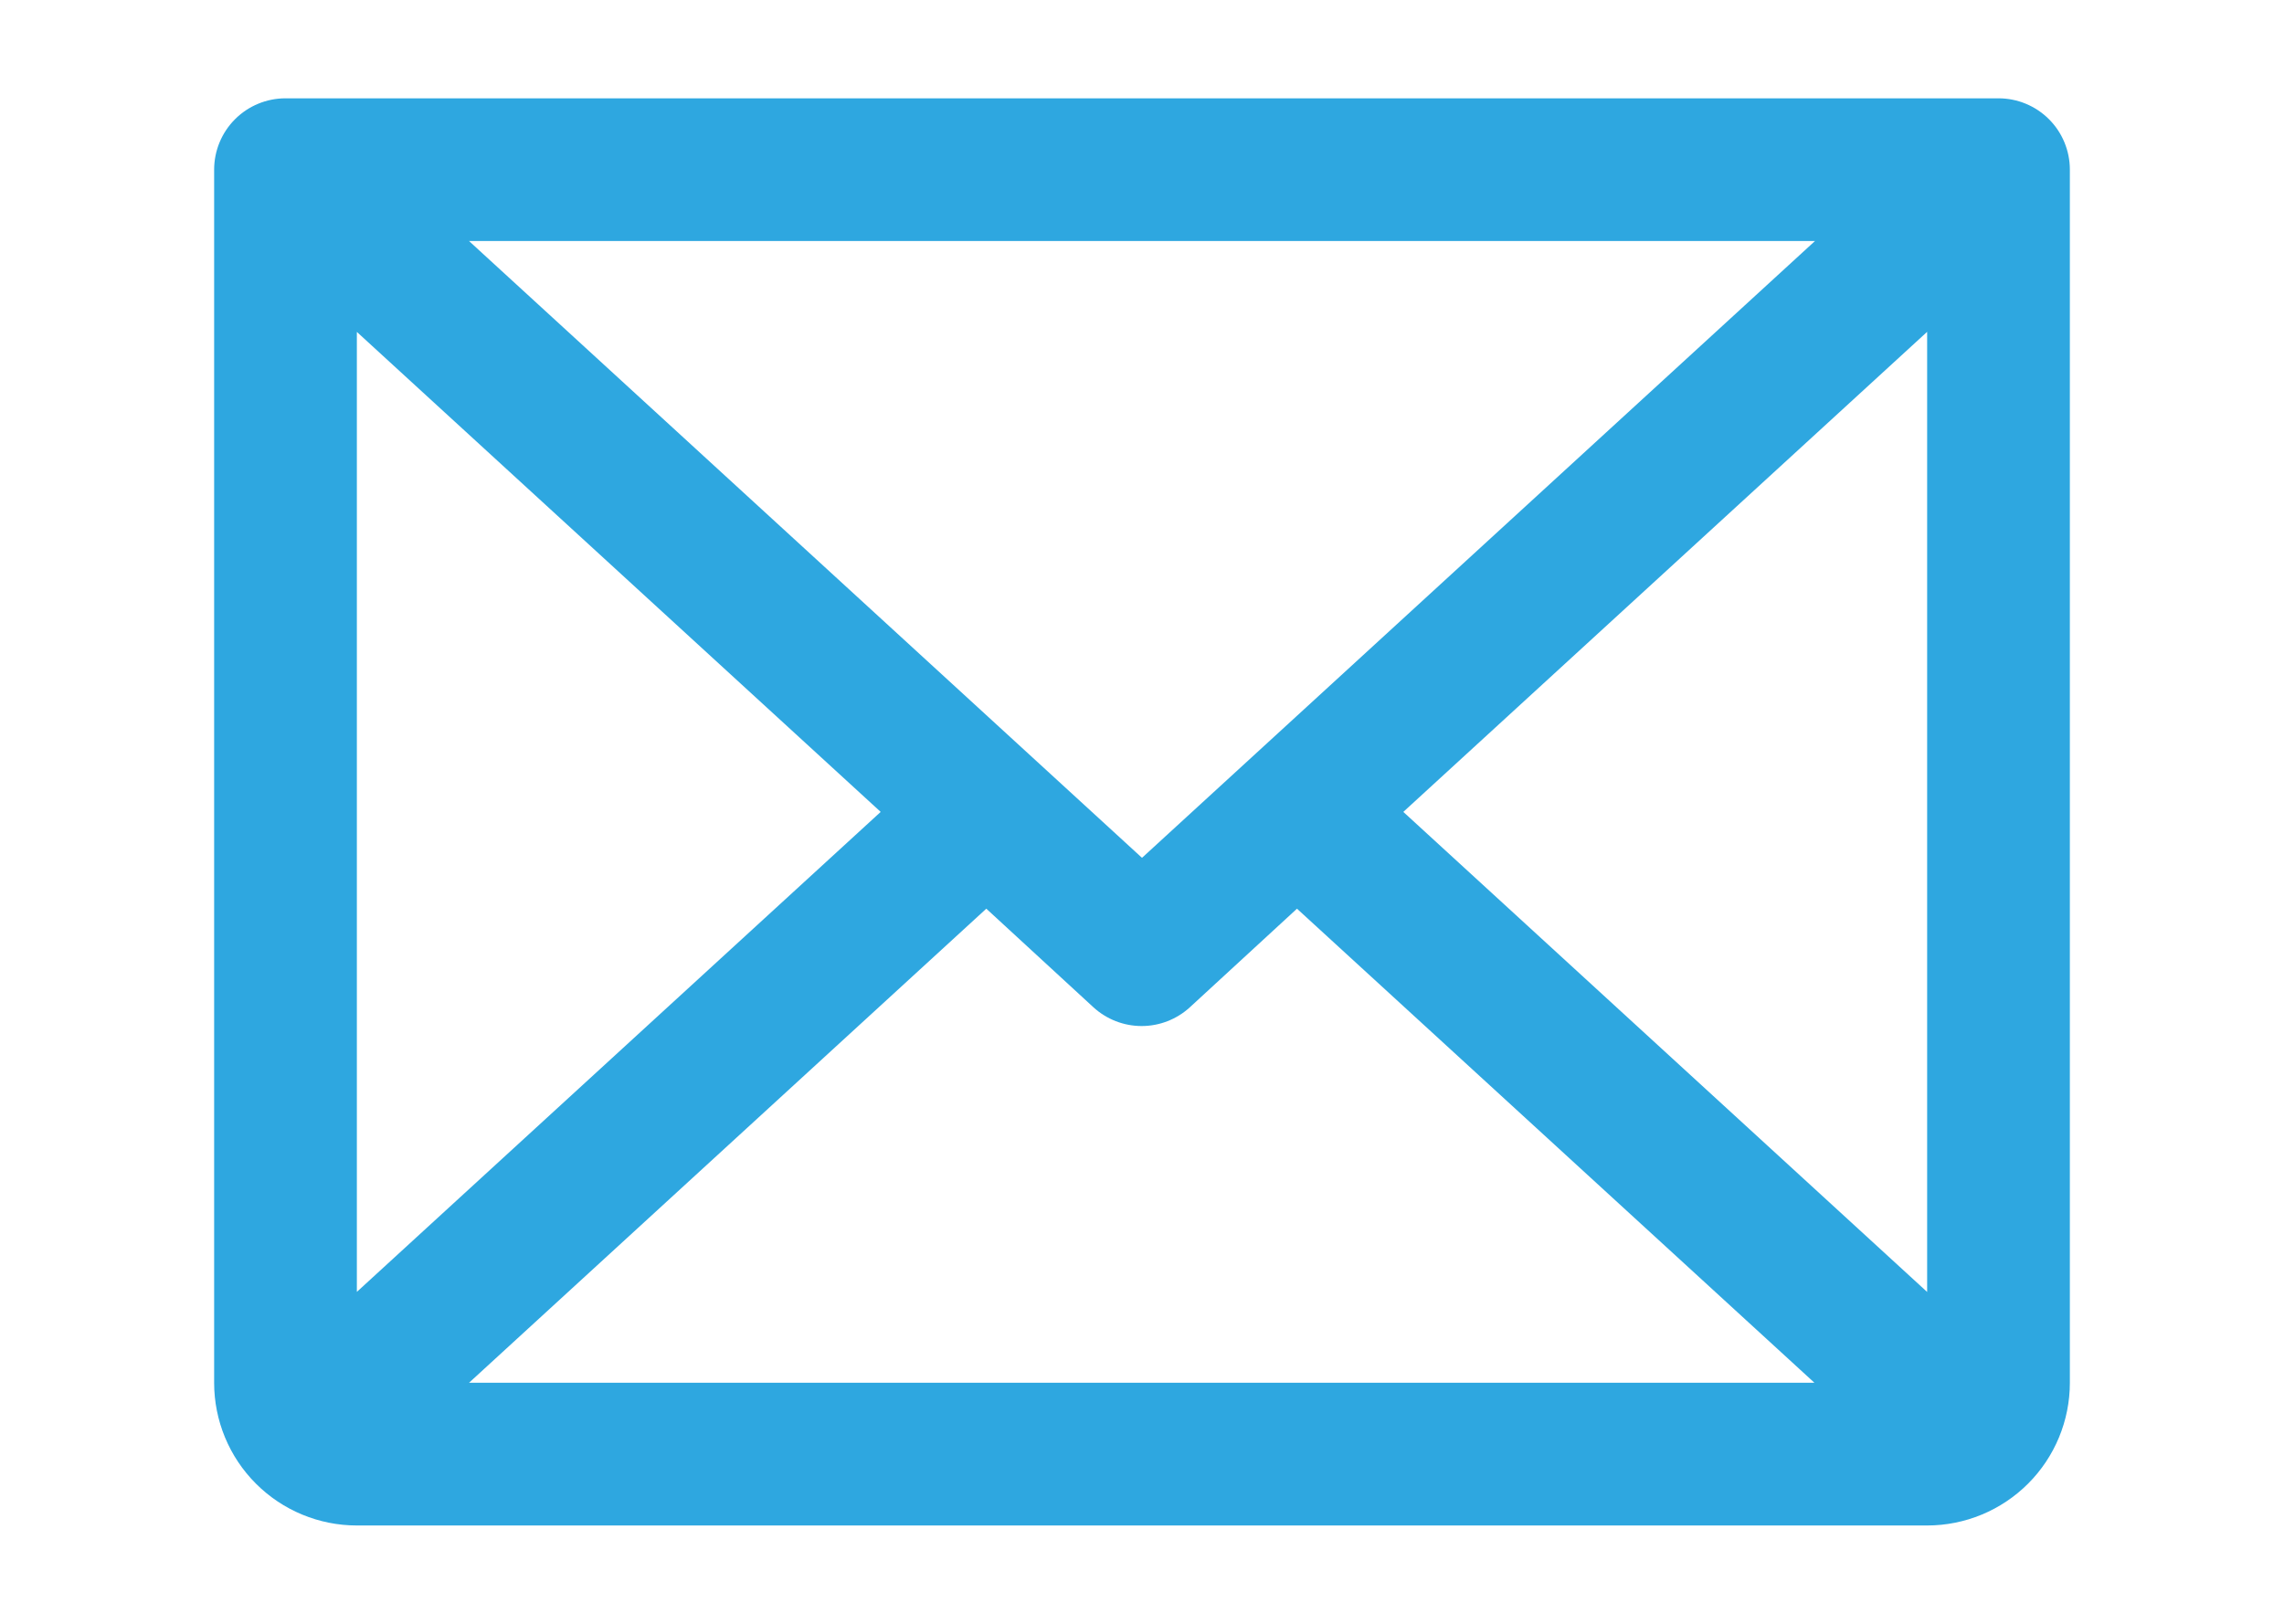 <svg width="90" height="64" viewBox="0 0 90 64" fill="none" xmlns="http://www.w3.org/2000/svg">
<path d="M78.75 3.875H11.25C10.504 3.875 9.789 4.171 9.261 4.699C8.734 5.226 8.438 5.942 8.438 6.688V54.5C8.438 55.992 9.03 57.423 10.085 58.477C11.14 59.532 12.571 60.125 14.062 60.125H75.938C77.429 60.125 78.86 59.532 79.915 58.477C80.97 57.423 81.562 55.992 81.562 54.5V6.688C81.562 5.942 81.266 5.226 80.739 4.699C80.211 4.171 79.496 3.875 78.75 3.875ZM45 33.81L18.482 9.5H71.518L45 33.81ZM34.703 32L14.062 50.918V13.082L34.703 32ZM38.865 35.815L43.084 39.699C43.603 40.175 44.282 40.44 44.986 40.44C45.69 40.44 46.369 40.175 46.888 39.699L51.107 35.815L71.497 54.5H18.482L38.865 35.815ZM55.297 32L75.938 13.079V50.921L55.297 32Z" fill="#2EA7E0"/>
</svg>
